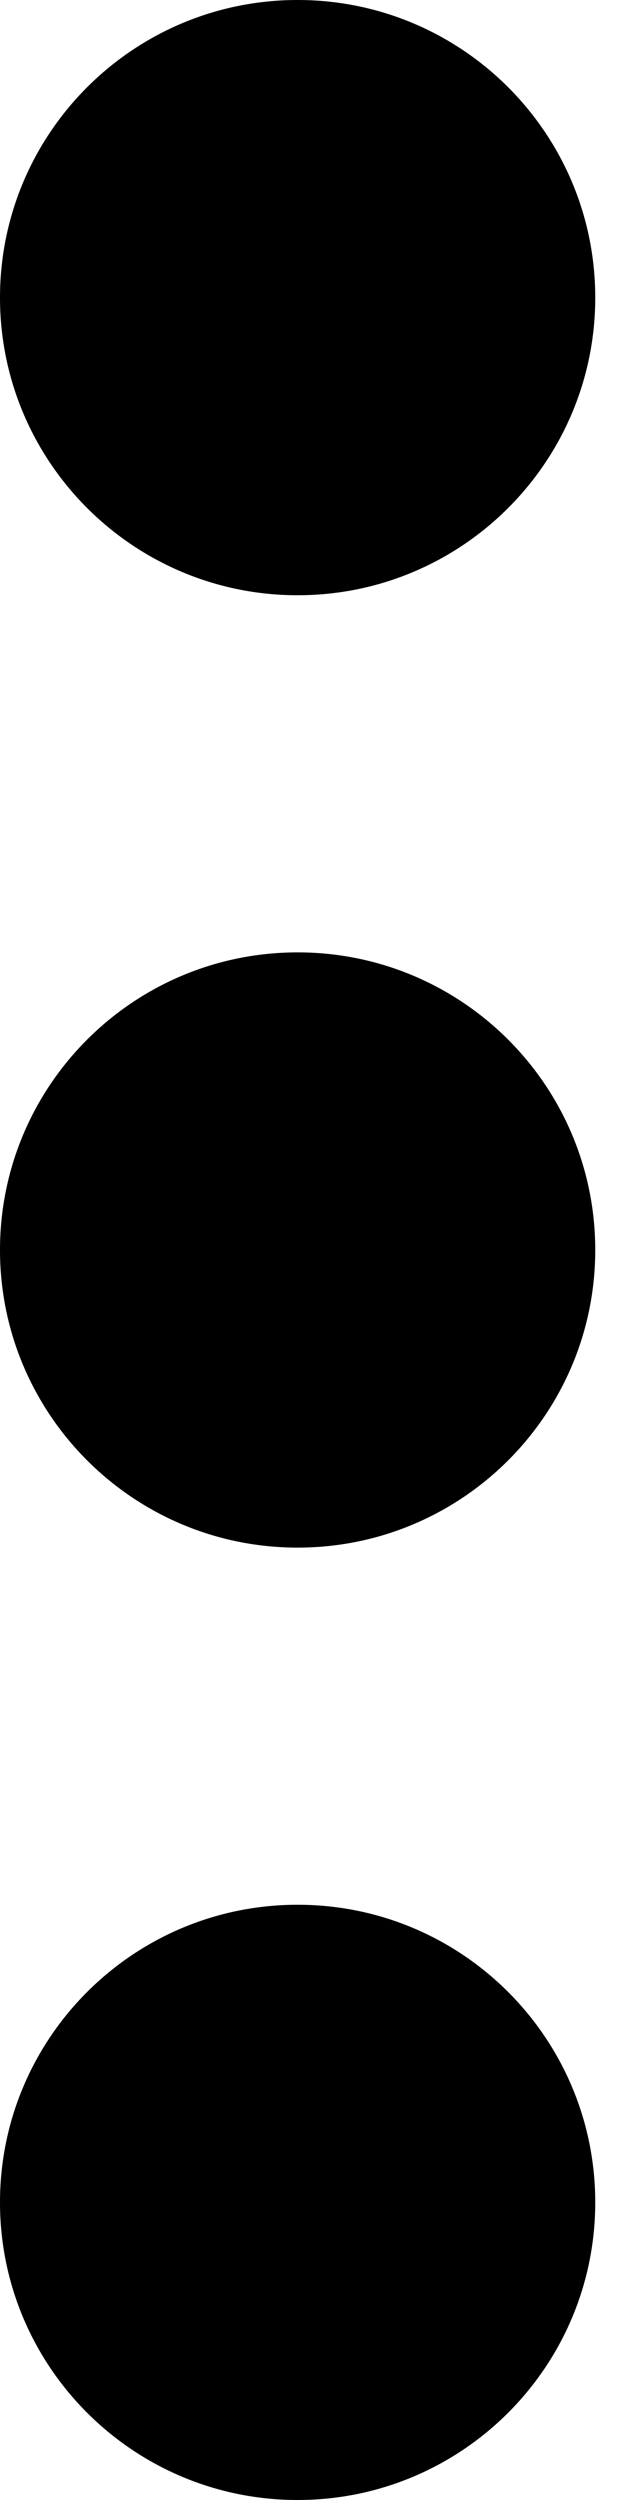 <?xml version="1.0" encoding="utf-8"?>
<svg width="5px" height="20px" viewBox="0 0 5 20" version="1.1" xmlns:xlink="http://www.w3.org/1999/xlink" xmlns="http://www.w3.org/2000/svg">
  <g id="more">
    <path d="M0 2.381C0 1.066 1.066 0 2.381 0C3.696 0 4.762 1.066 4.762 2.381C4.762 3.696 3.696 4.762 2.381 4.762C1.066 4.762 0 3.696 0 2.381Z" id="Ellipse" fill="#000000" fill-rule="evenodd" stroke="none" />
    <path d="M0 10C0 8.685 1.066 7.619 2.381 7.619C3.696 7.619 4.762 8.685 4.762 10C4.762 11.315 3.696 12.381 2.381 12.381C1.066 12.381 0 11.315 0 10Z" id="Ellipse-2" fill="#000000" fill-rule="evenodd" stroke="none" />
    <path d="M0 17.619C0 16.304 1.066 15.238 2.381 15.238C3.696 15.238 4.762 16.304 4.762 17.619C4.762 18.934 3.696 20 2.381 20C1.066 20 0 18.934 0 17.619Z" id="Ellipse-3" fill="#000000" fill-rule="evenodd" stroke="none" />
  </g>
</svg>